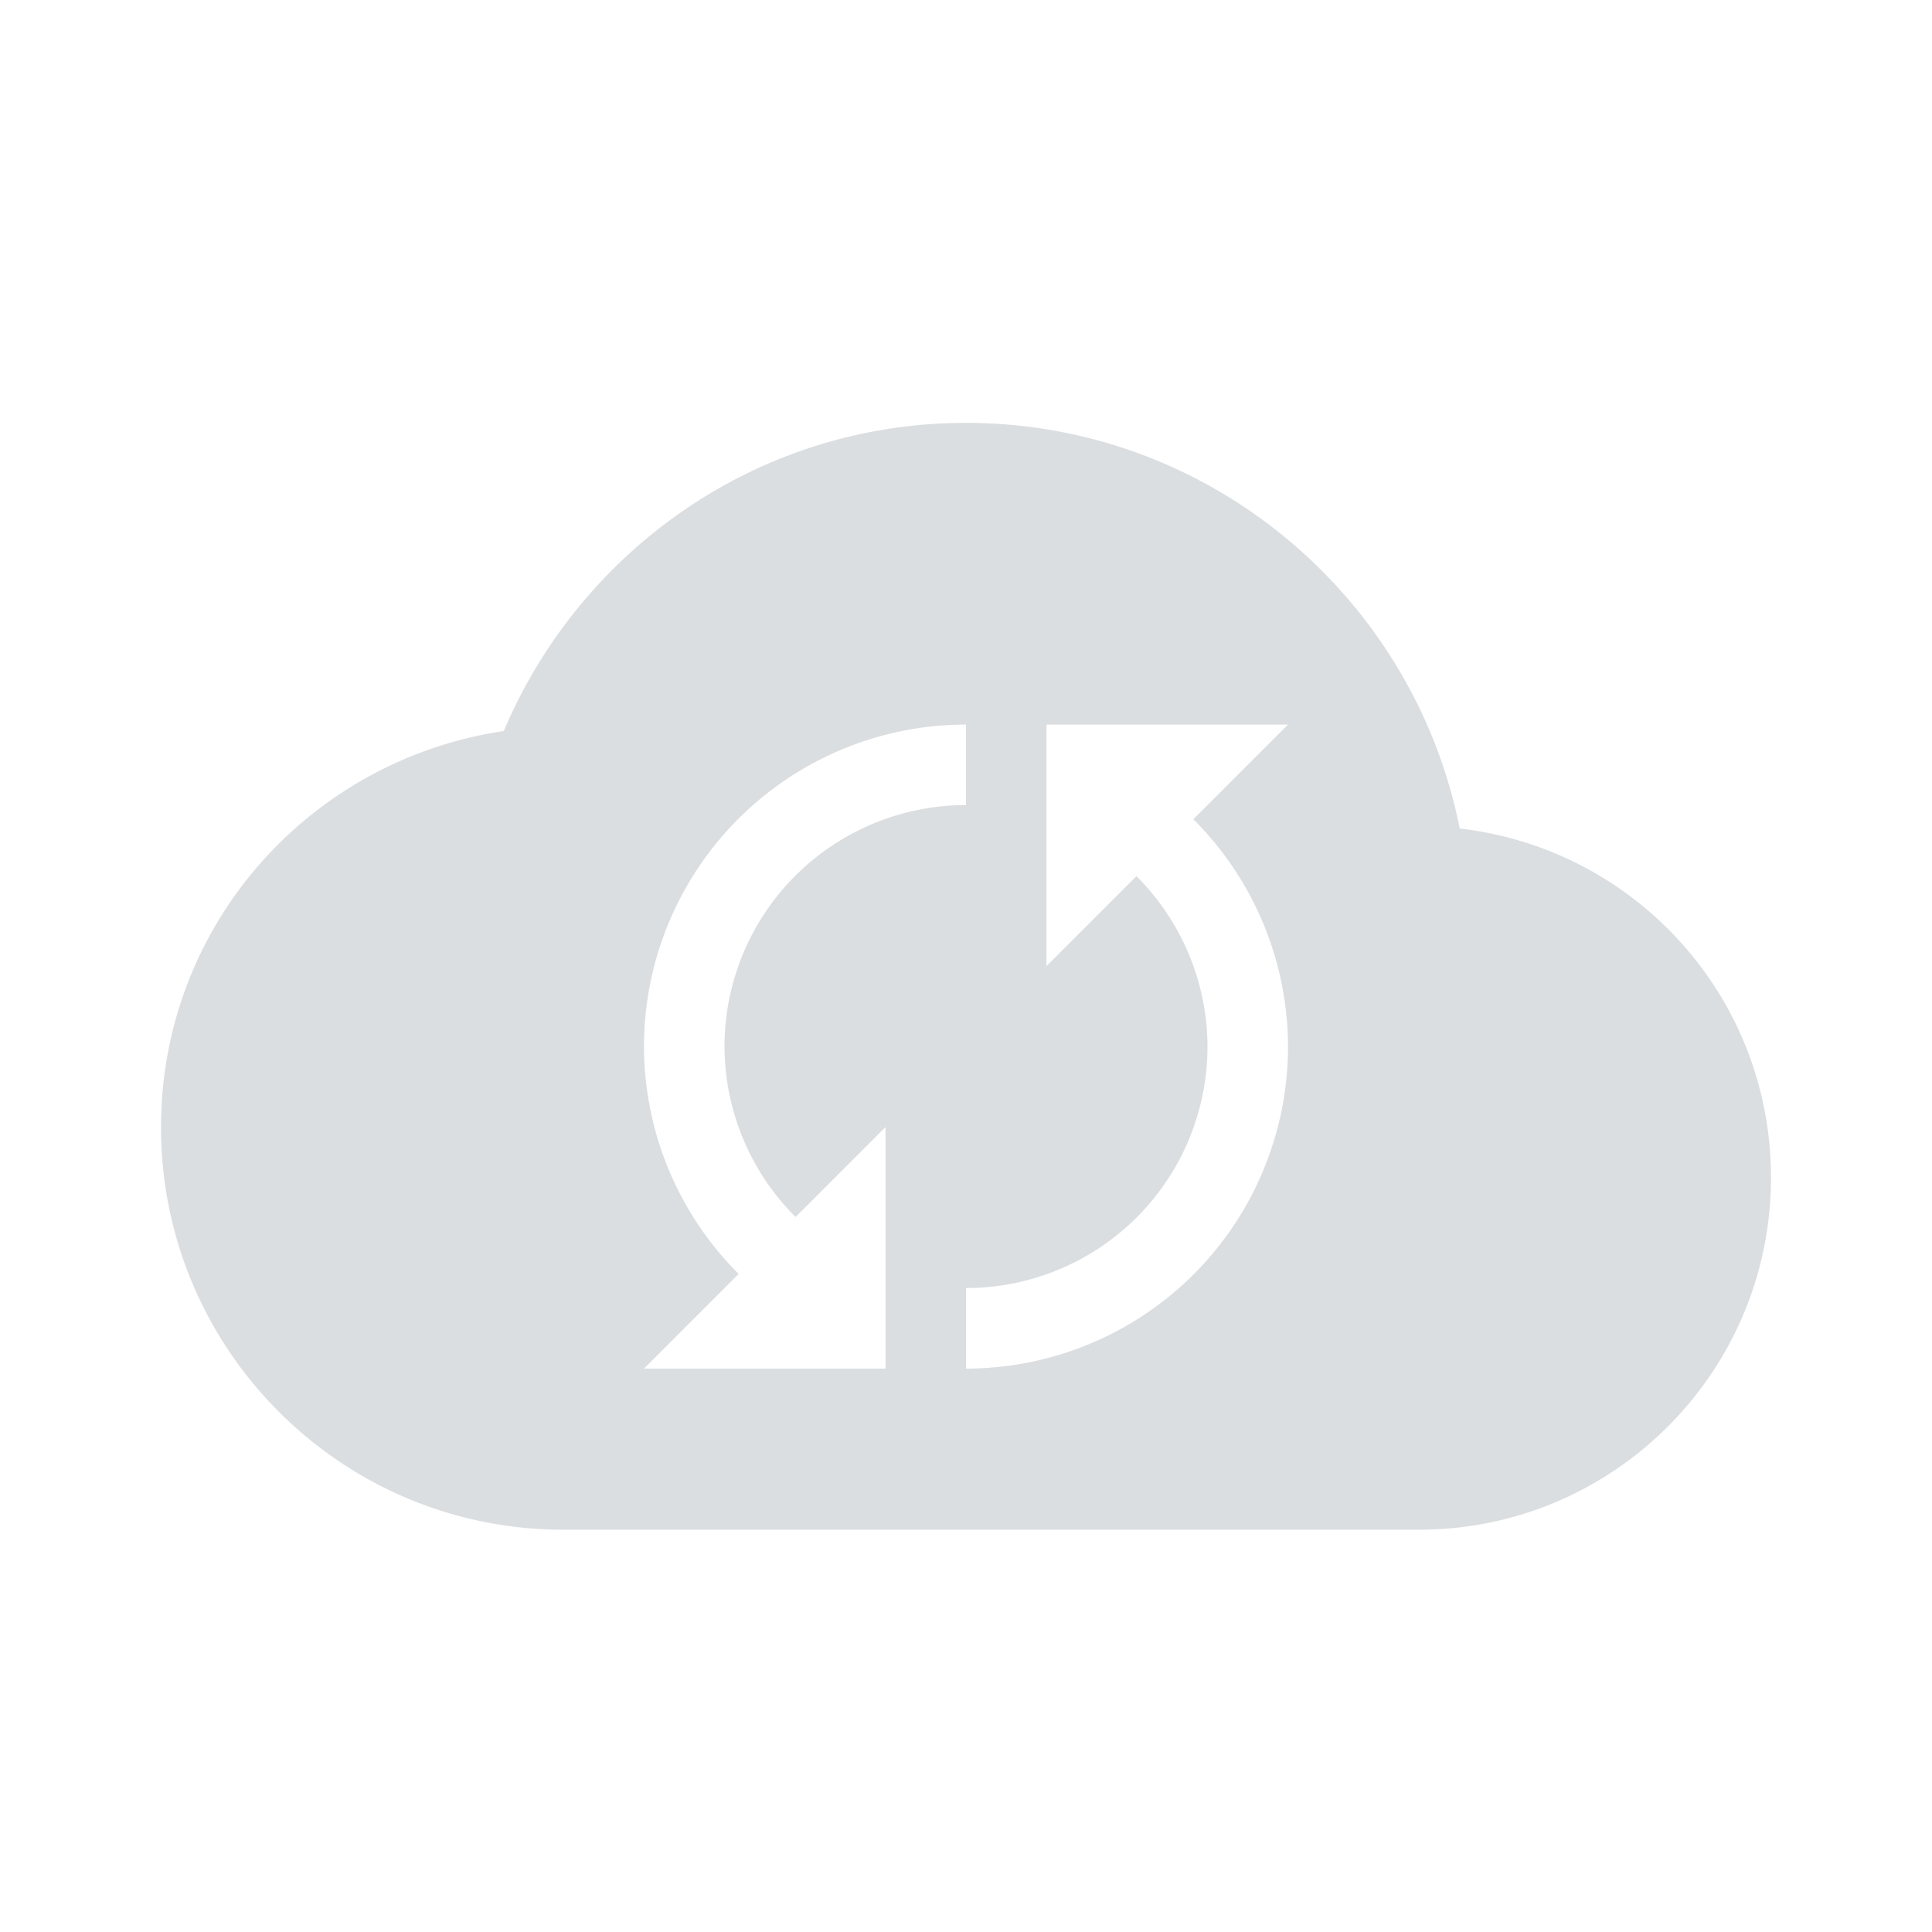 <?xml version='1.0' encoding='UTF-8' standalone='no'?>
<!-- Created with Inkscape (http://www.inkscape.org/) -->

<svg xmlns:cc='http://creativecommons.org/ns#' xmlns:dc='http://purl.org/dc/elements/1.1/' sodipodi:docname='ubuntuone-client-updating.svg' height='24' id='svg6530' xmlns:inkscape='http://www.inkscape.org/namespaces/inkscape' xmlns:rdf='http://www.w3.org/1999/02/22-rdf-syntax-ns#' xmlns:sodipodi='http://sodipodi.sourceforge.net/DTD/sodipodi-0.dtd' xmlns:svg='http://www.w3.org/2000/svg' version='1.1' inkscape:version='0.91 r13725' viewBox='0 0 24 24' width='24' xmlns='http://www.w3.org/2000/svg'>
  <defs id='defs6532'/>
  <sodipodi:namedview inkscape:bbox-nodes='true' bordercolor='#666666' borderopacity='1.0' inkscape:current-layer='layer1' inkscape:cx='66.900583' inkscape:cy='157.69569' inkscape:document-units='px' id='base' inkscape:object-nodes='true' inkscape:object-paths='true' pagecolor='#454d50' inkscape:pageopacity='1' inkscape:pageshadow='2' showgrid='false' inkscape:snap-bbox='true' inkscape:snap-bbox-edge-midpoints='true' inkscape:snap-bbox-midpoints='true' inkscape:snap-smooth-nodes='true' units='px' inkscape:window-height='711' inkscape:window-maximized='1' inkscape:window-width='1366' inkscape:window-x='0' inkscape:window-y='27' inkscape:zoom='1'>
    <inkscape:grid empspacing='4' id='grid8845' originx='-128' originy='-140.002' type='xygrid'/>
  </sodipodi:namedview>
  <g inkscape:groupmode='layer' id='layer1' inkscape:label='panel' transform='translate(-128,-888.361)'>
    <rect height='24' id='rect11196' style='color:#bebebe;display:inline;overflow:visible;visibility:visible;fill:none;stroke:none;stroke-width:1.781;marker:none;enable-background:new' transform='scale(-1,1)' width='24' x='-152' y='888.361'/>
    <path inkscape:connector-curvature='0' d='m 140,893.614 c -2.589,0 -4.793,1.585 -5.742,3.828 -2.41,0.358 -4.258,2.412 -4.258,4.922 0,2.761 2.239,5 5,5 l 10.625,0 c 2.416,0 4.375,-1.959 4.375,-4.375 0,-2.246 -1.688,-4.086 -3.867,-4.336 -0.568,-2.867 -3.099,-5.039 -6.133,-5.039 z m 0,3.748 0,1 a 3,3 0 0 0 -3,3 3,3 0 0 0 0.883,2.117 L 139,902.362 l 0,1.824 0,1.045 0,0.131 -3,0 1.176,-1.176 A 4,4 0 0 1 136,901.362 a 4,4 0 0 1 4,-4 z m 1,0 3,0 -1.176,1.176 a 4,4 0 0 1 1.176,2.824 4,4 0 0 1 -4,4 l 0,-1 a 3,3 0 0 0 3,-3 3,3 0 0 0 -0.883,-2.117 L 141,900.362 l 0,-1.824 0,-1.045 0,-0.131 z' id='path11198' style='fill:#dbdee0;fill-opacity:1;stroke:none'/>
  </g>
  <g inkscape:groupmode='layer' id='layer2' inkscape:label='indicator-keyboard' transform='translate(-128,-435.998)'/>
</svg>
